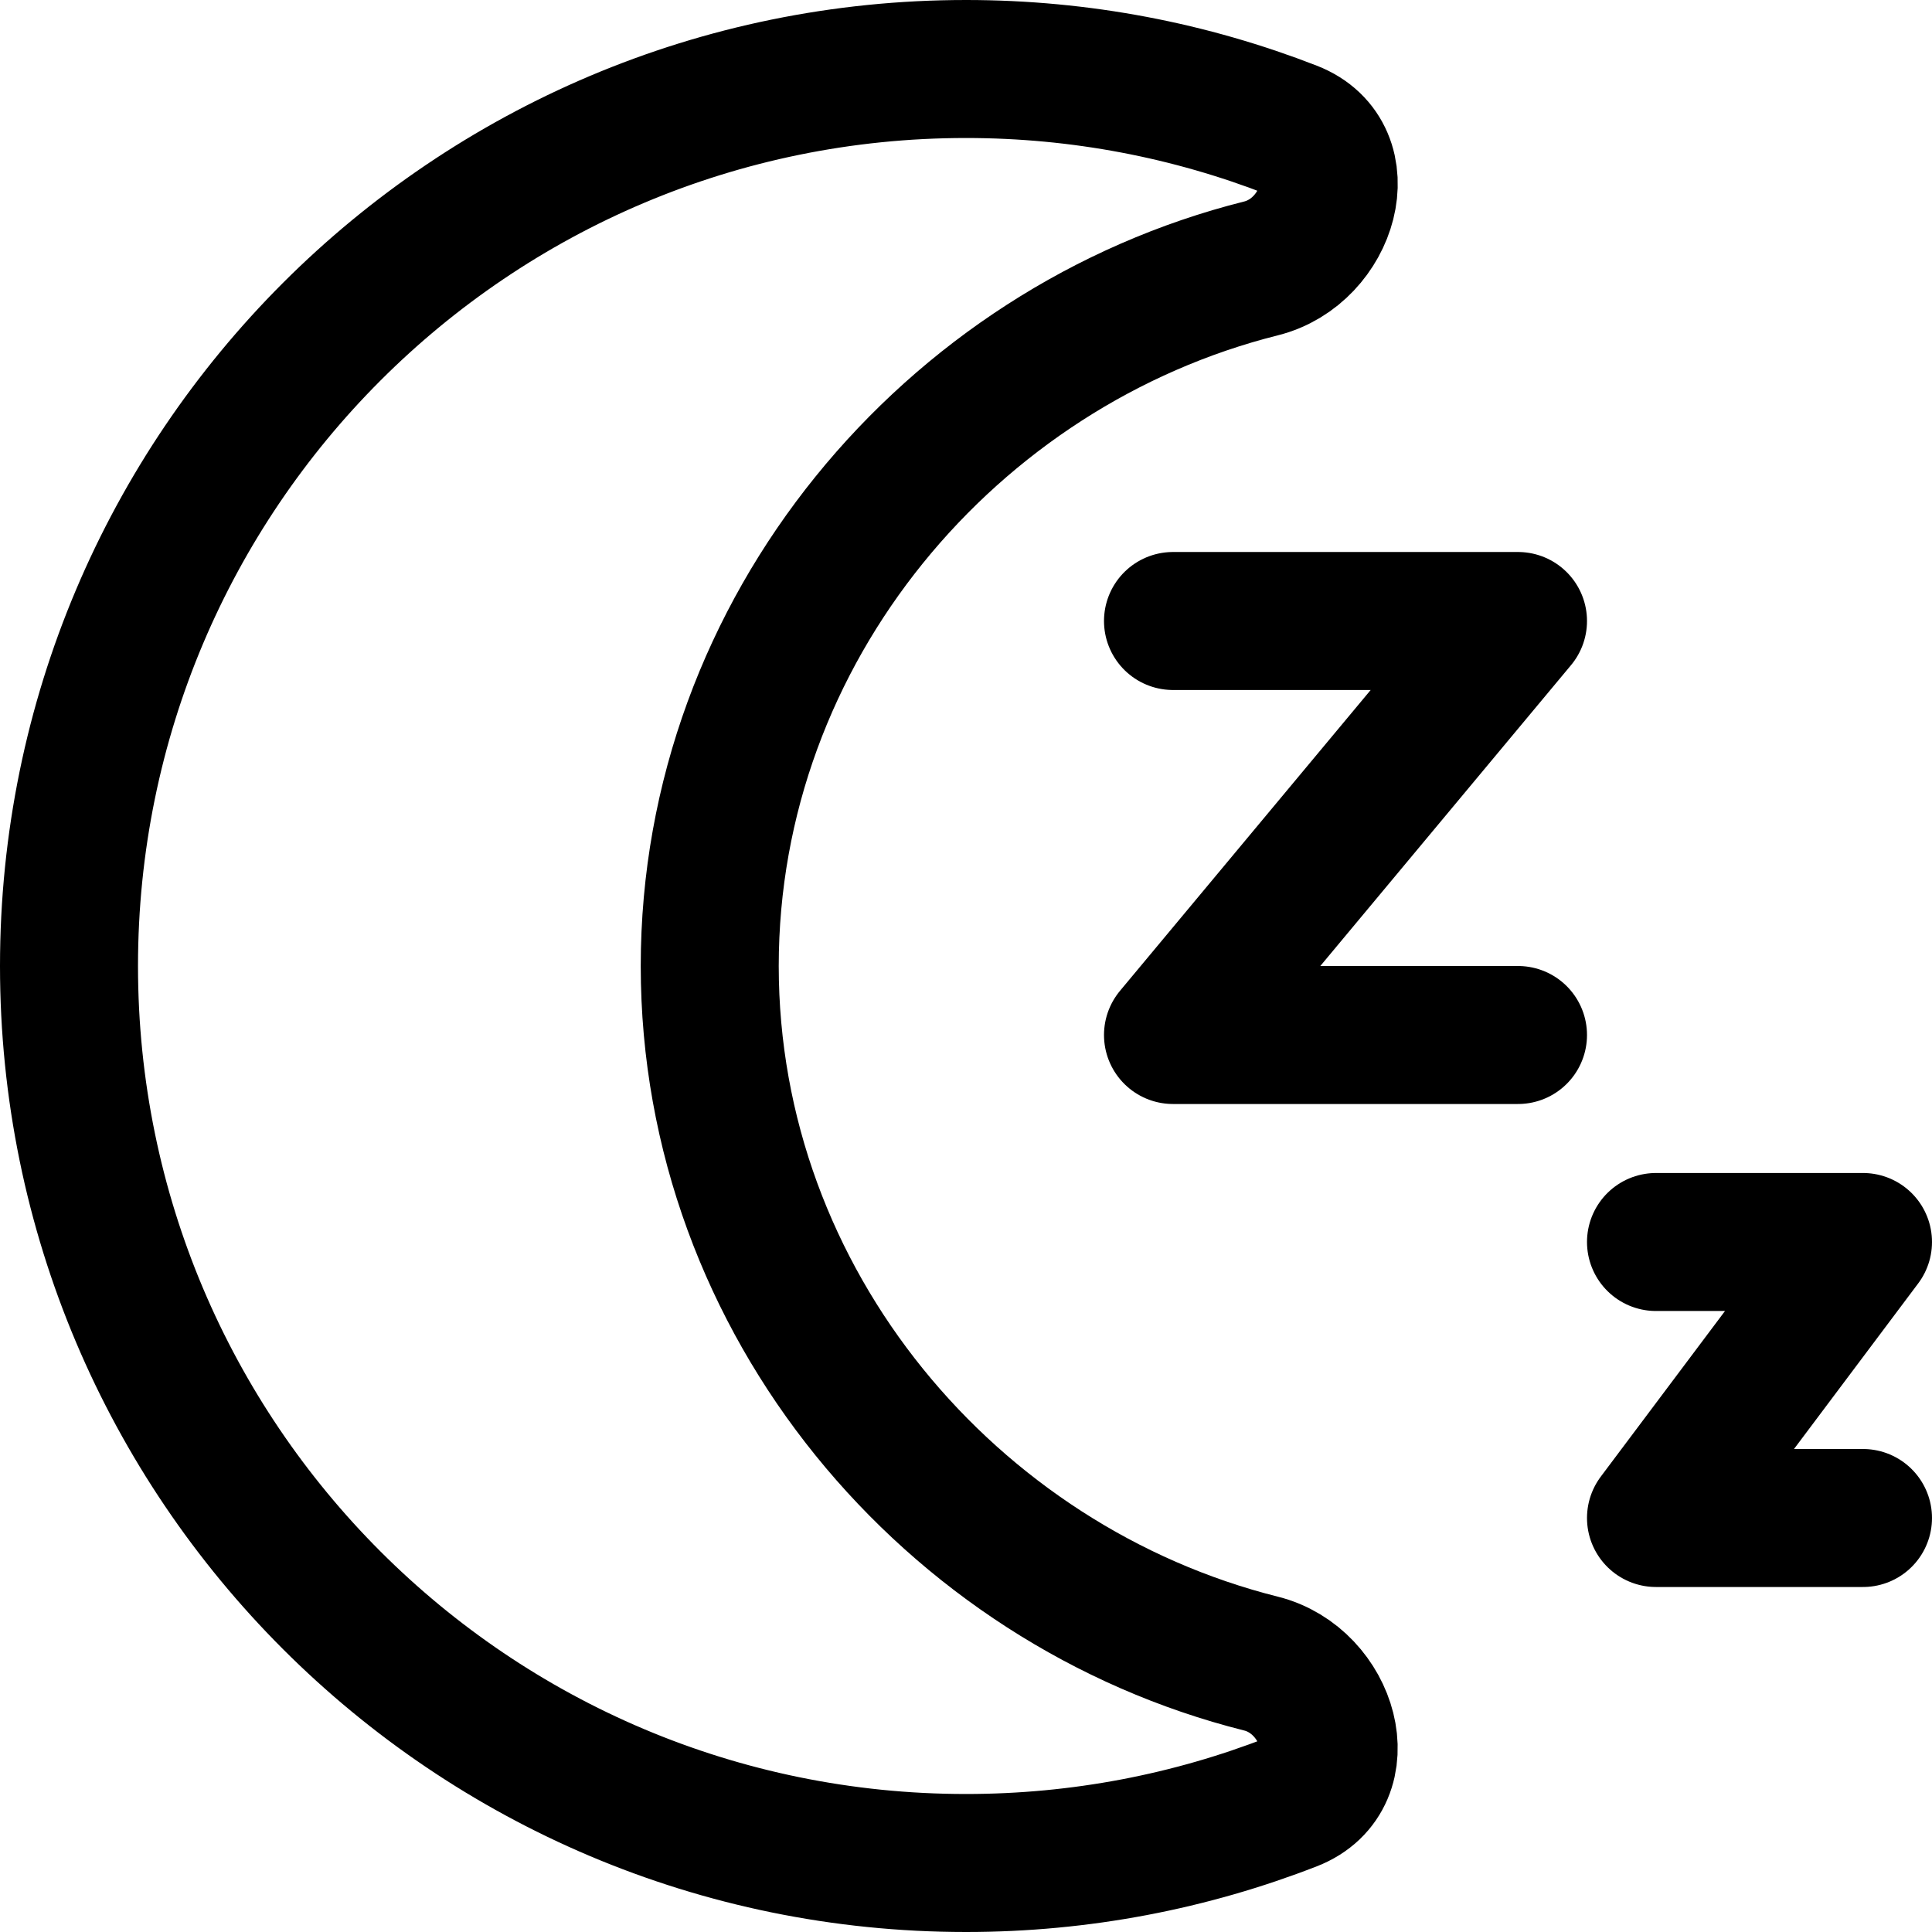 <svg xmlns="http://www.w3.org/2000/svg" fill="none" viewBox="0 0 14 14"><g id="snooze--nap-sleep-rest-break-clock-bed-time-moon"><path id="Vector 3" stroke="#000000" stroke-linecap="round" stroke-linejoin="round" d="M8.5 4.5H11l-2.5 3H11" stroke-width="1"></path><path id="Vector 1174" stroke="#000000" stroke-linecap="round" stroke-linejoin="round" d="M12 9h1.5L12 11h1.5" stroke-width="1"></path><path id="Subtract" stroke="#000000" stroke-linecap="round" stroke-linejoin="round" d="M9.361 0.942c0.473 0.184 0.269 0.88 -0.223 1.003C6.893 2.508 5.143 4.557 5.143 7s1.75 4.492 3.995 5.055c0.492 0.123 0.695 0.819 0.223 1.003C8.629 13.343 7.833 13.5 7 13.5 3.41 13.5 0.5 10.59 0.5 7 0.5 3.41 3.41 0.5 7 0.5c0.833 0 1.629 0.157 2.361 0.442Z" stroke-width="1"></path></g></svg>